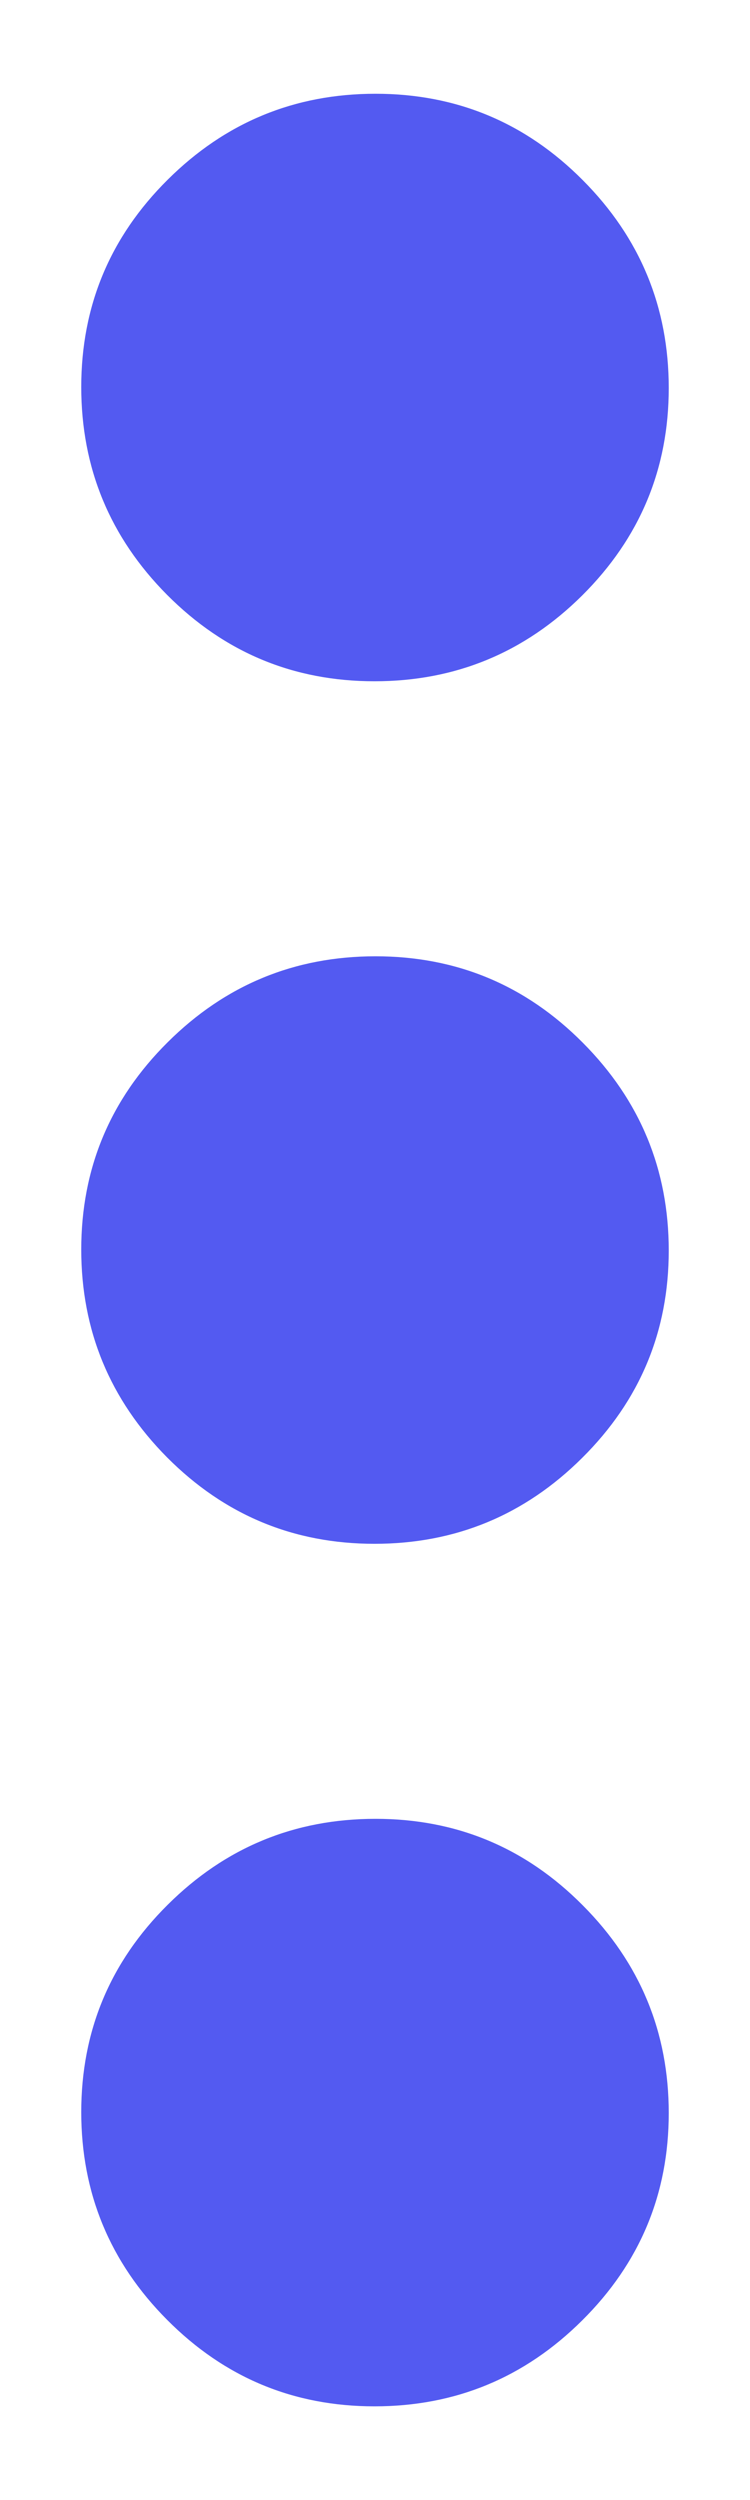 <svg width="6" height="20" viewBox="0 0 6 20" fill="none" xmlns="http://www.w3.org/2000/svg">
<path d="M2.996 19.25C2.349 19.25 1.796 19.02 1.337 18.558C0.879 18.098 0.65 17.543 0.65 16.896C0.65 16.249 0.88 15.696 1.341 15.238C1.802 14.779 2.357 14.55 3.004 14.55C3.651 14.55 4.204 14.78 4.662 15.242C5.121 15.703 5.35 16.257 5.35 16.904C5.35 17.551 5.119 18.104 4.658 18.562C4.197 19.021 3.643 19.25 2.996 19.25ZM2.996 12.35C2.349 12.35 1.796 12.12 1.337 11.659C0.879 11.197 0.65 10.643 0.65 9.996C0.65 9.349 0.88 8.796 1.341 8.338C1.802 7.879 2.357 7.65 3.004 7.65C3.651 7.65 4.204 7.88 4.662 8.341C5.121 8.802 5.35 9.357 5.35 10.004C5.35 10.651 5.119 11.204 4.658 11.662C4.197 12.121 3.643 12.35 2.996 12.35ZM2.996 5.45C2.349 5.45 1.796 5.22 1.337 4.759C0.879 4.298 0.65 3.743 0.65 3.096C0.65 2.449 0.88 1.896 1.341 1.438C1.802 0.979 2.357 0.75 3.004 0.75C3.651 0.75 4.204 0.98 4.662 1.441C5.121 1.902 5.35 2.457 5.35 3.104C5.35 3.751 5.119 4.304 4.658 4.763C4.197 5.221 3.643 5.45 2.996 5.45Z" fill="#535AF1"/>
</svg>
